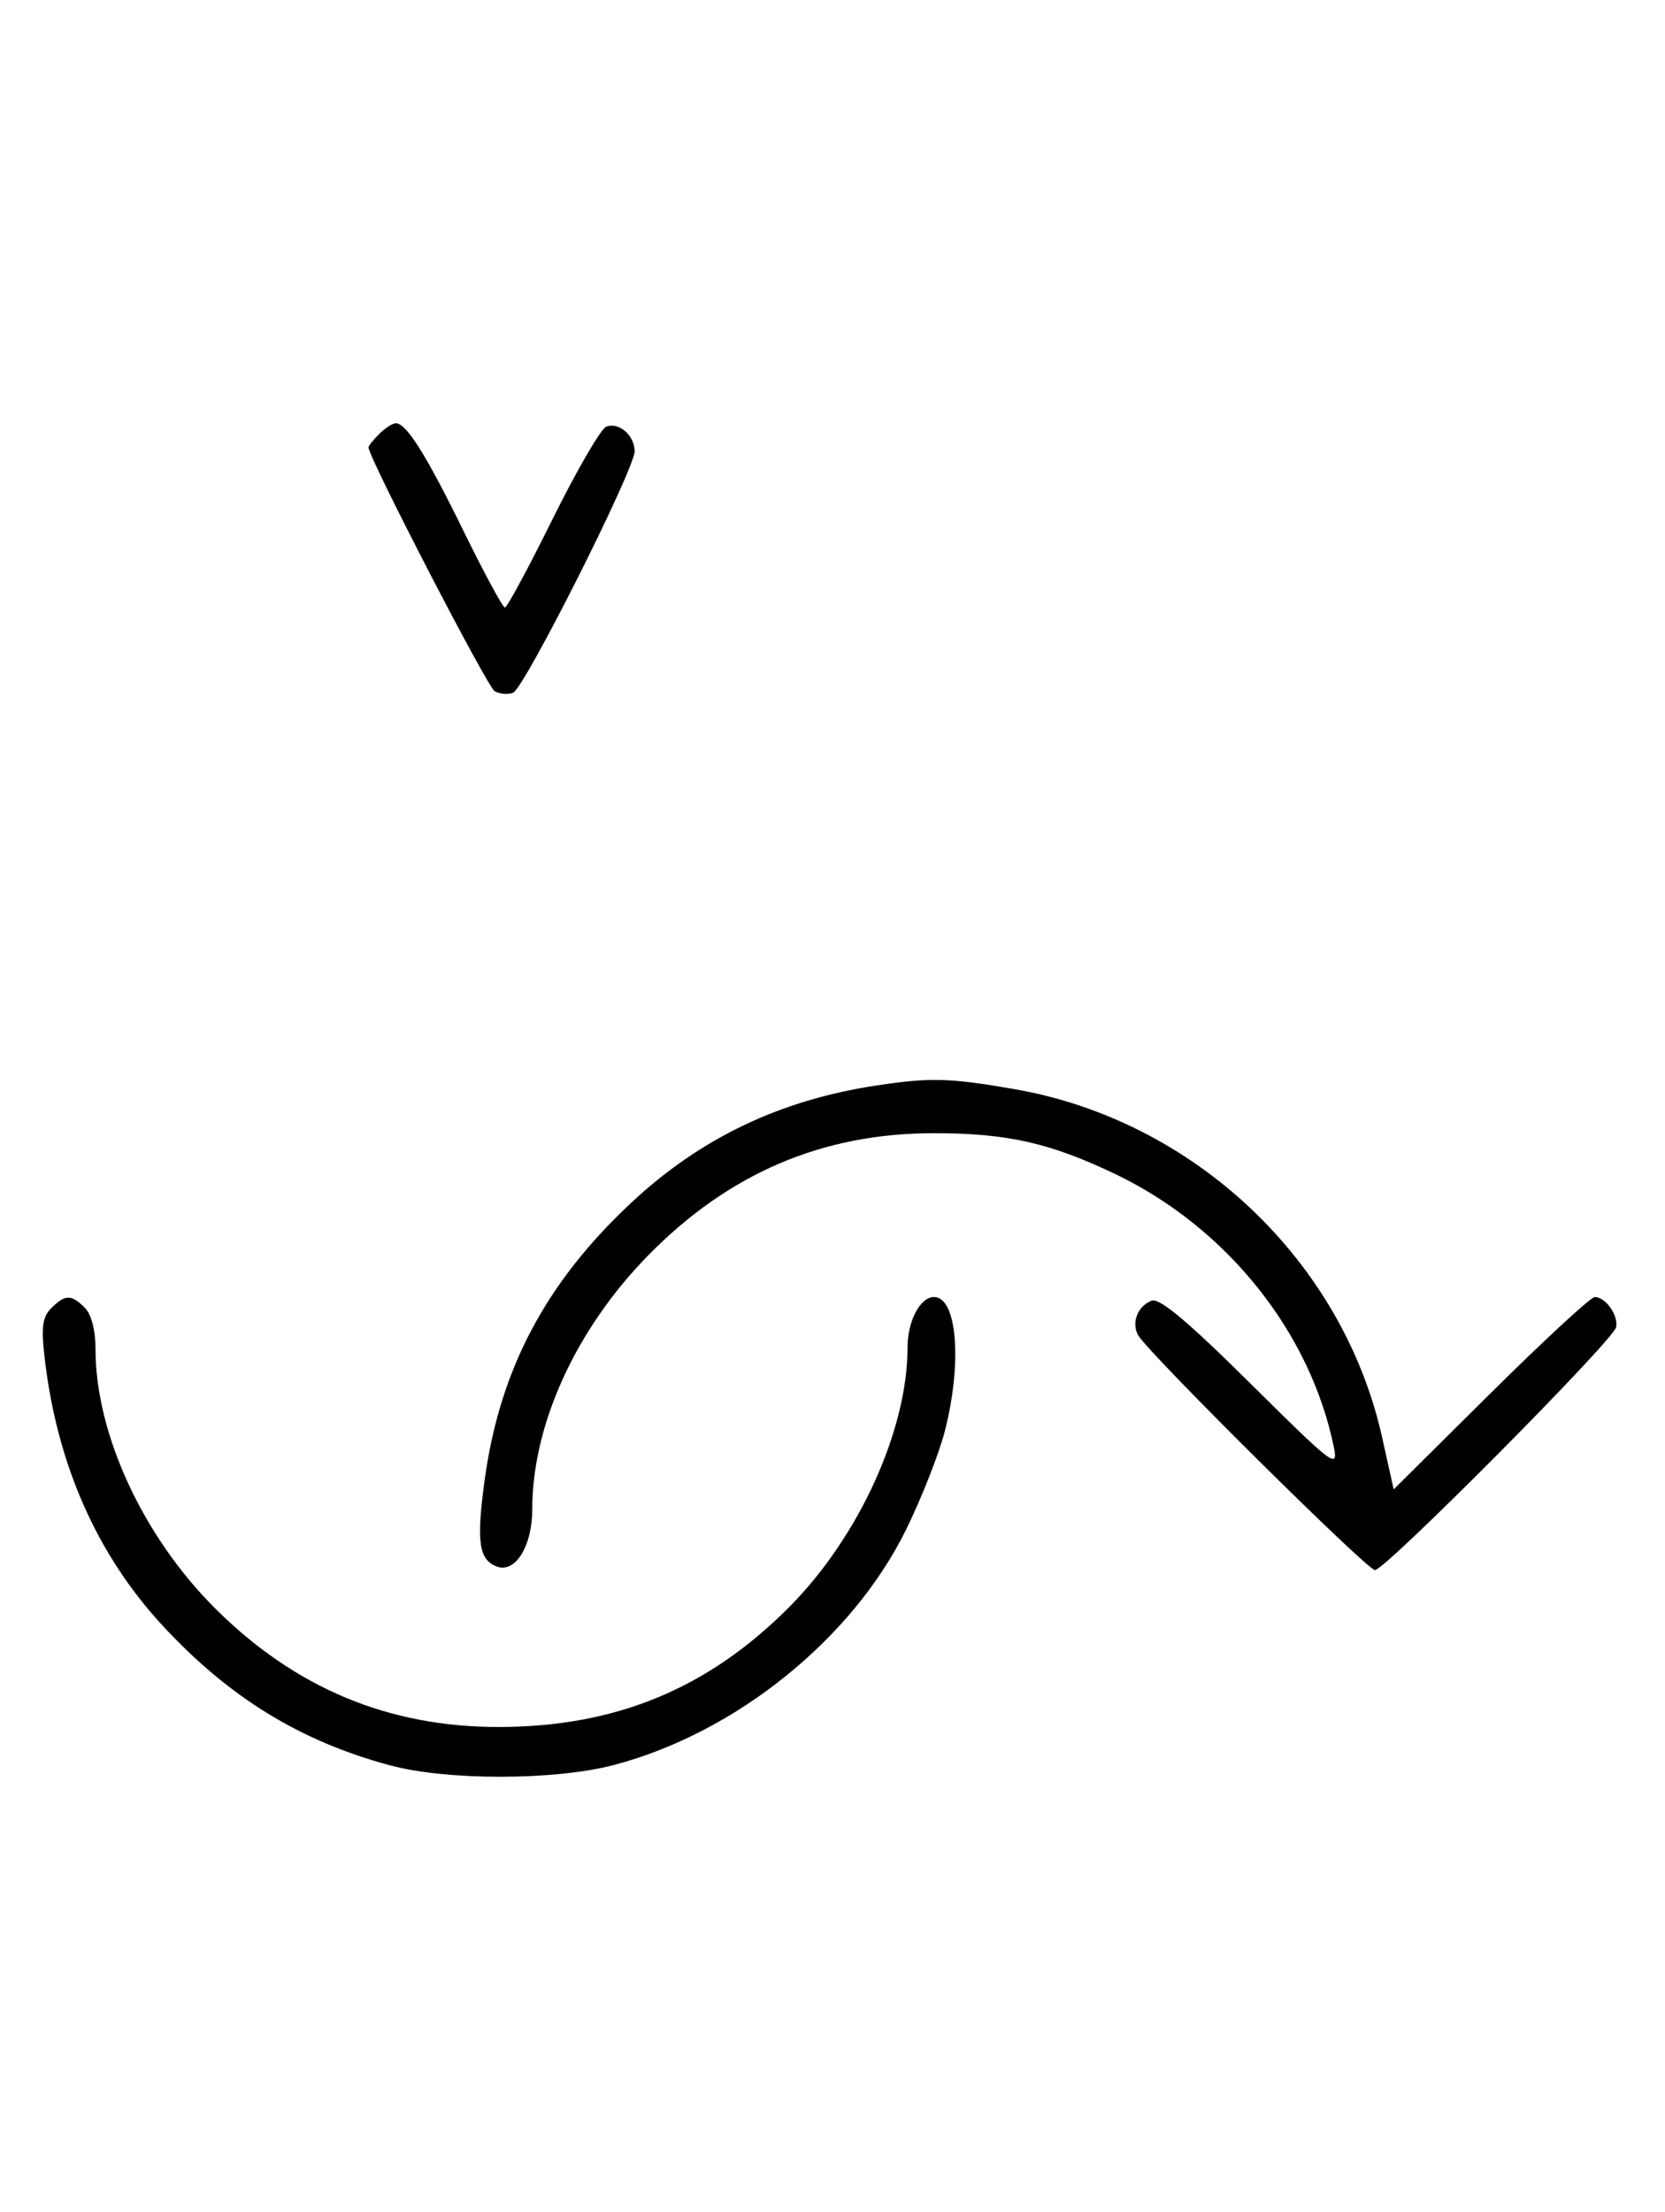 <svg xmlns="http://www.w3.org/2000/svg" width="244" height="324" viewBox="0 0 244 324" version="1.1">
	<path d="M 55.571 63.571 C 54.707 64.436, 54 65.317, 54 65.531 C 54 66.993, 71.421 100.653, 72.488 101.252 C 73.225 101.665, 74.440 101.768, 75.188 101.481 C 76.837 100.849, 93 68.755, 93 66.115 C 93 63.770, 90.710 61.790, 88.832 62.511 C 88.050 62.811, 84.520 68.894, 80.986 76.028 C 77.453 83.163, 74.306 89, 73.994 89 C 73.683 89, 70.969 83.984, 67.964 77.854 C 62.437 66.580, 59.559 62, 57.999 62 C 57.528 62, 56.436 62.707, 55.571 63.571 M 128.500 159.002 C 114.337 161.132, 102.657 166.708, 92.511 176.184 C 79.969 187.896, 73.237 200.620, 71.026 216.793 C 69.794 225.810, 70.161 228.464, 72.779 229.469 C 75.504 230.514, 78 226.513, 78 221.099 C 78 208.689, 84.397 194.686, 95 183.888 C 106.807 171.863, 120.523 166, 136.845 166 C 147.613 166, 153.925 167.425, 163.500 172.017 C 179.772 179.821, 192.031 195.152, 195.472 212 C 196.140 215.275, 195.356 214.677, 183.286 202.707 C 174.092 193.589, 169.922 190.093, 168.771 190.535 C 166.716 191.323, 165.764 193.756, 166.792 195.593 C 168.234 198.169, 200.341 230, 201.498 230 C 203.010 230, 236.408 196.380, 236.833 194.430 C 237.208 192.707, 235.297 190, 233.705 190 C 233.128 190, 226.261 196.339, 218.447 204.087 L 204.239 218.173 202.543 210.550 C 196.793 184.704, 175.018 164.105, 148.619 159.537 C 139.127 157.894, 136.352 157.820, 128.500 159.002 M 7.515 191.627 C 6.220 192.923, 6.020 194.402, 6.537 198.877 C 8.337 214.461, 14.174 227.704, 23.849 238.154 C 33.578 248.663, 44.018 255.071, 57.163 258.603 C 65.548 260.856, 81.347 260.828, 90 258.543 C 107.875 253.824, 124.967 240.032, 132.824 223.988 C 135.110 219.319, 137.660 212.818, 138.490 209.540 C 141.034 199.500, 140.247 190, 136.871 190 C 134.851 190, 133 193.520, 133 197.361 C 133 209.521, 125.858 225.174, 115.620 235.452 C 103.740 247.379, 90.232 252.955, 73.144 252.985 C 56.926 253.014, 43.180 247.262, 31.459 235.541 C 20.912 224.993, 14 210.004, 14 197.677 C 14 194.888, 13.395 192.538, 12.429 191.571 C 10.444 189.587, 9.546 189.597, 7.515 191.627 " stroke="none" fill="black" fill-rule="evenodd"/>
</svg>